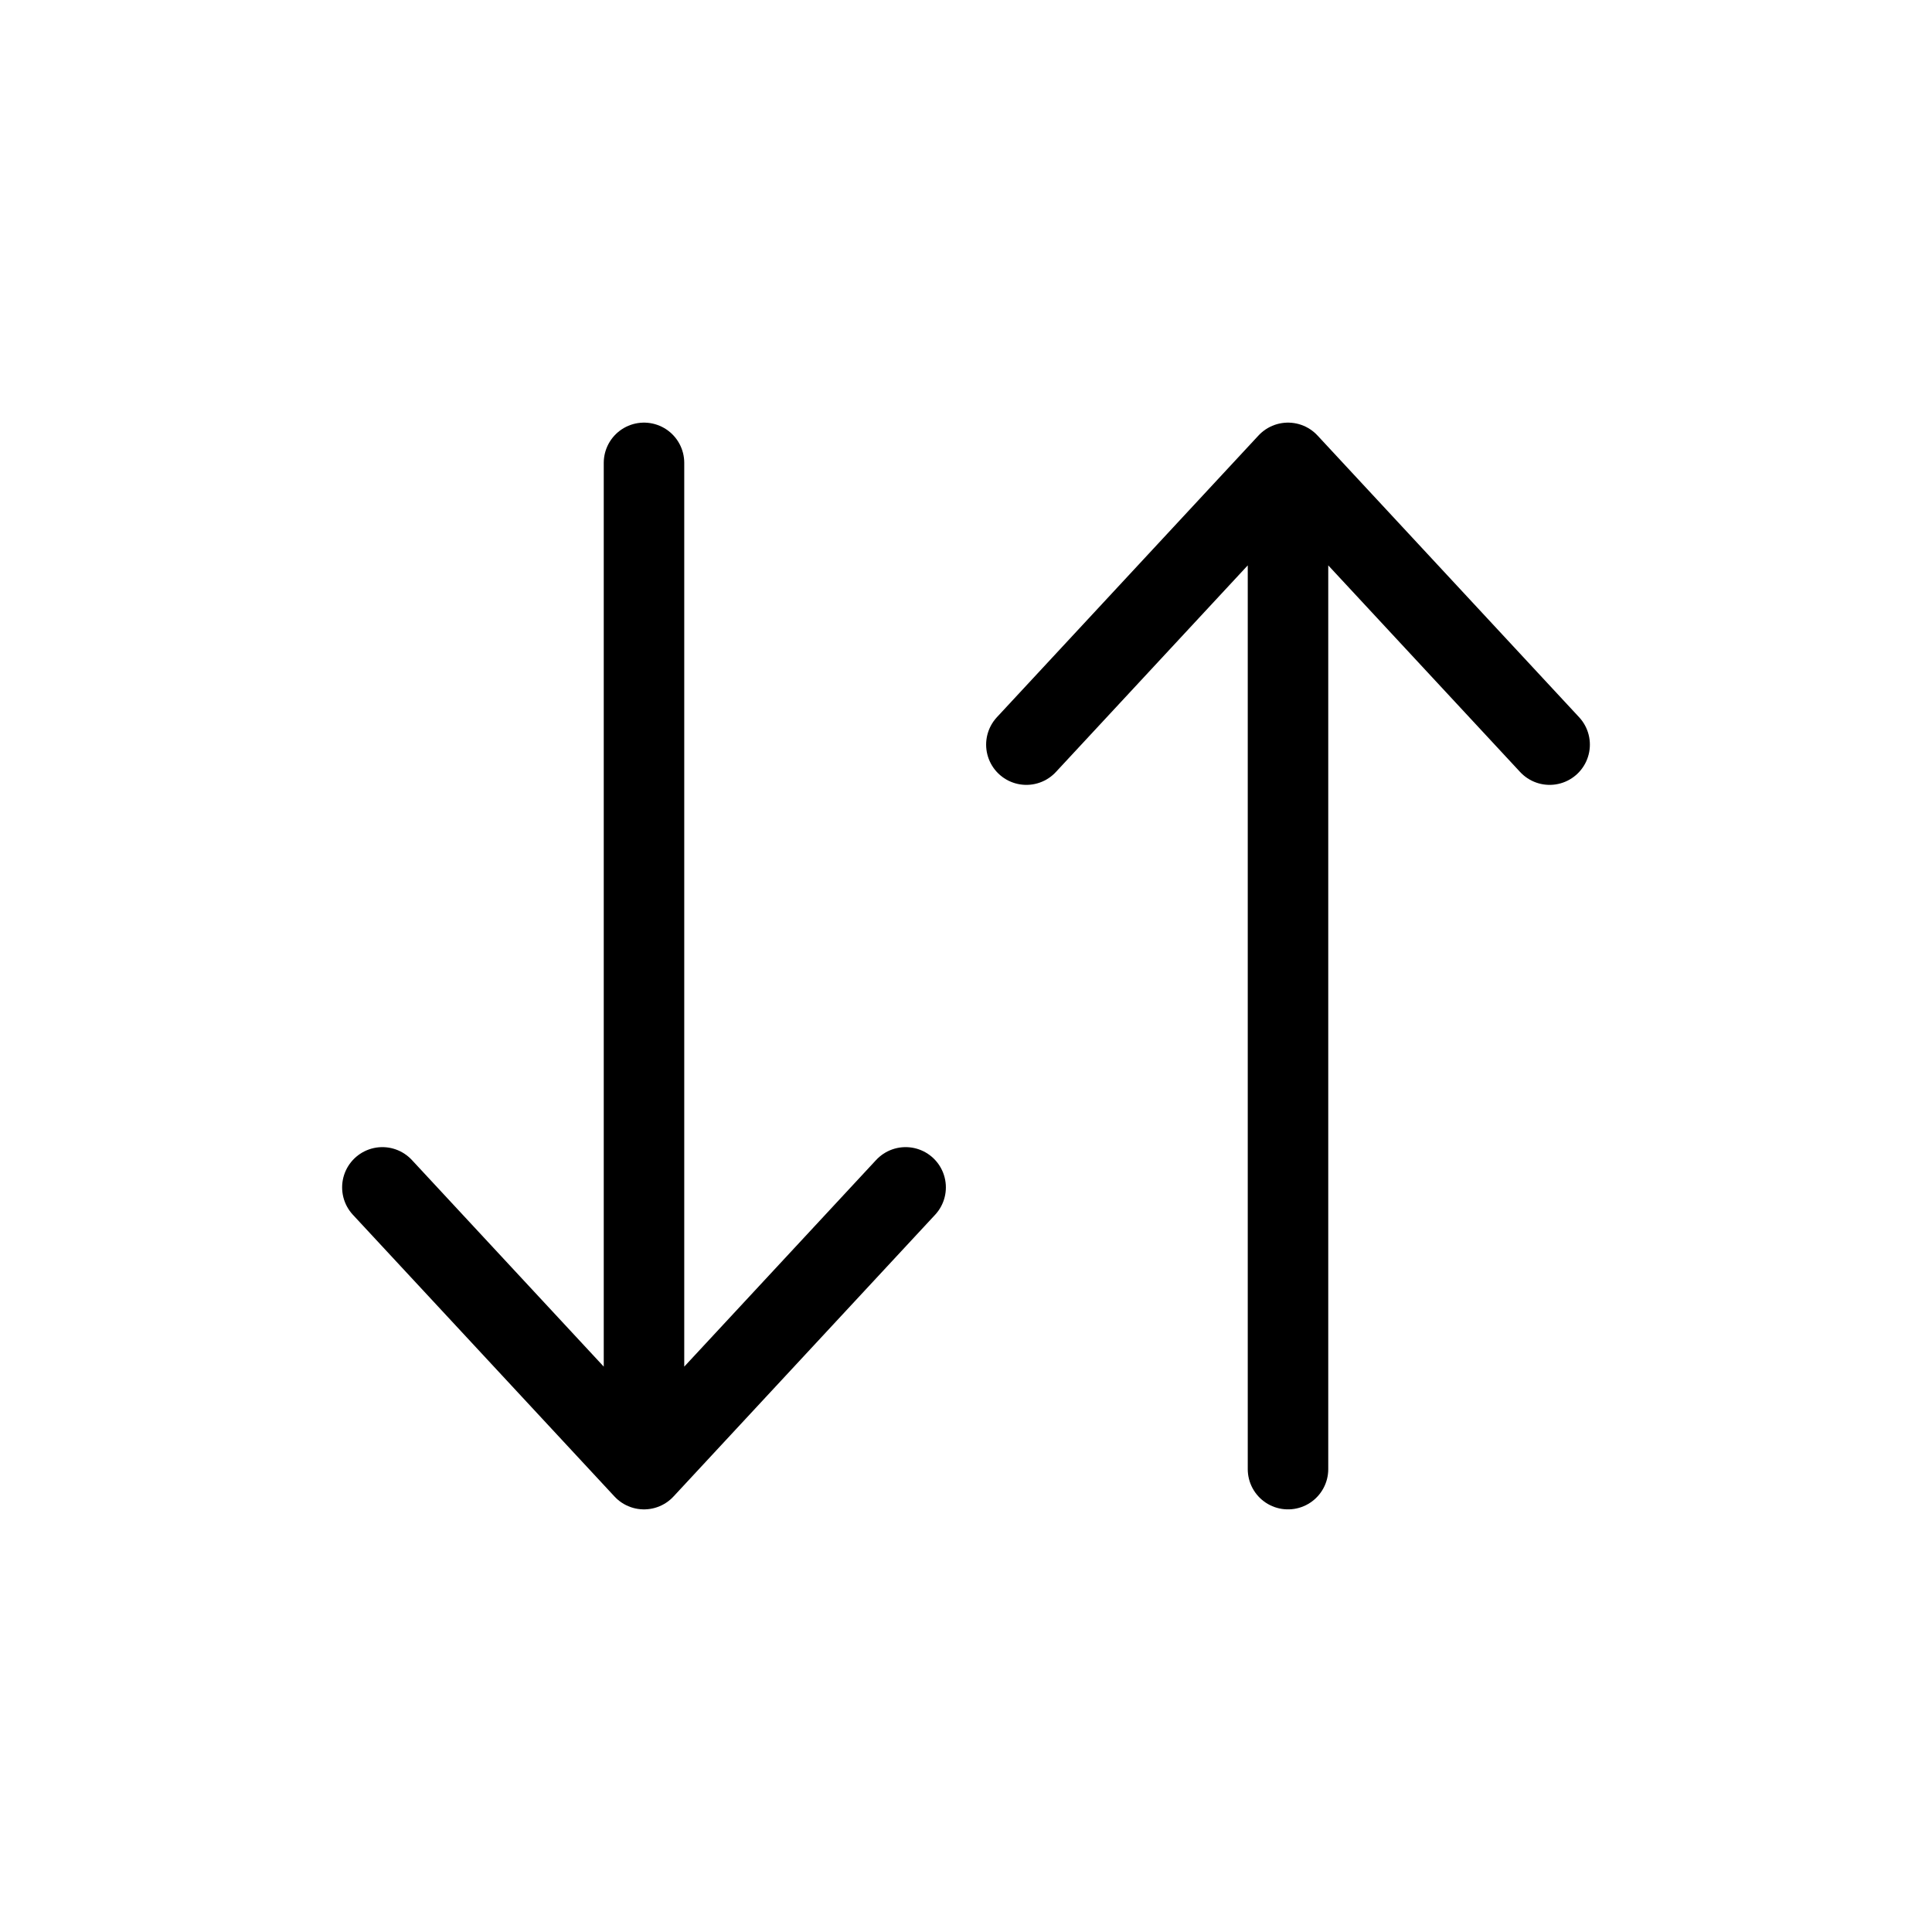 <svg xmlns="http://www.w3.org/2000/svg" width="24" height="24" fill="none" viewBox="0 0 24 24">
  <path stroke="currentColor" stroke-linecap="round" stroke-linejoin="round" d="M12.75 9.25 16 5.75m0 0 3.25 3.5M16 5.75v12.5m-4.75-3.5L8 18.25m0 0-3.25-3.5M8 18.25V5.75"/>
</svg>

